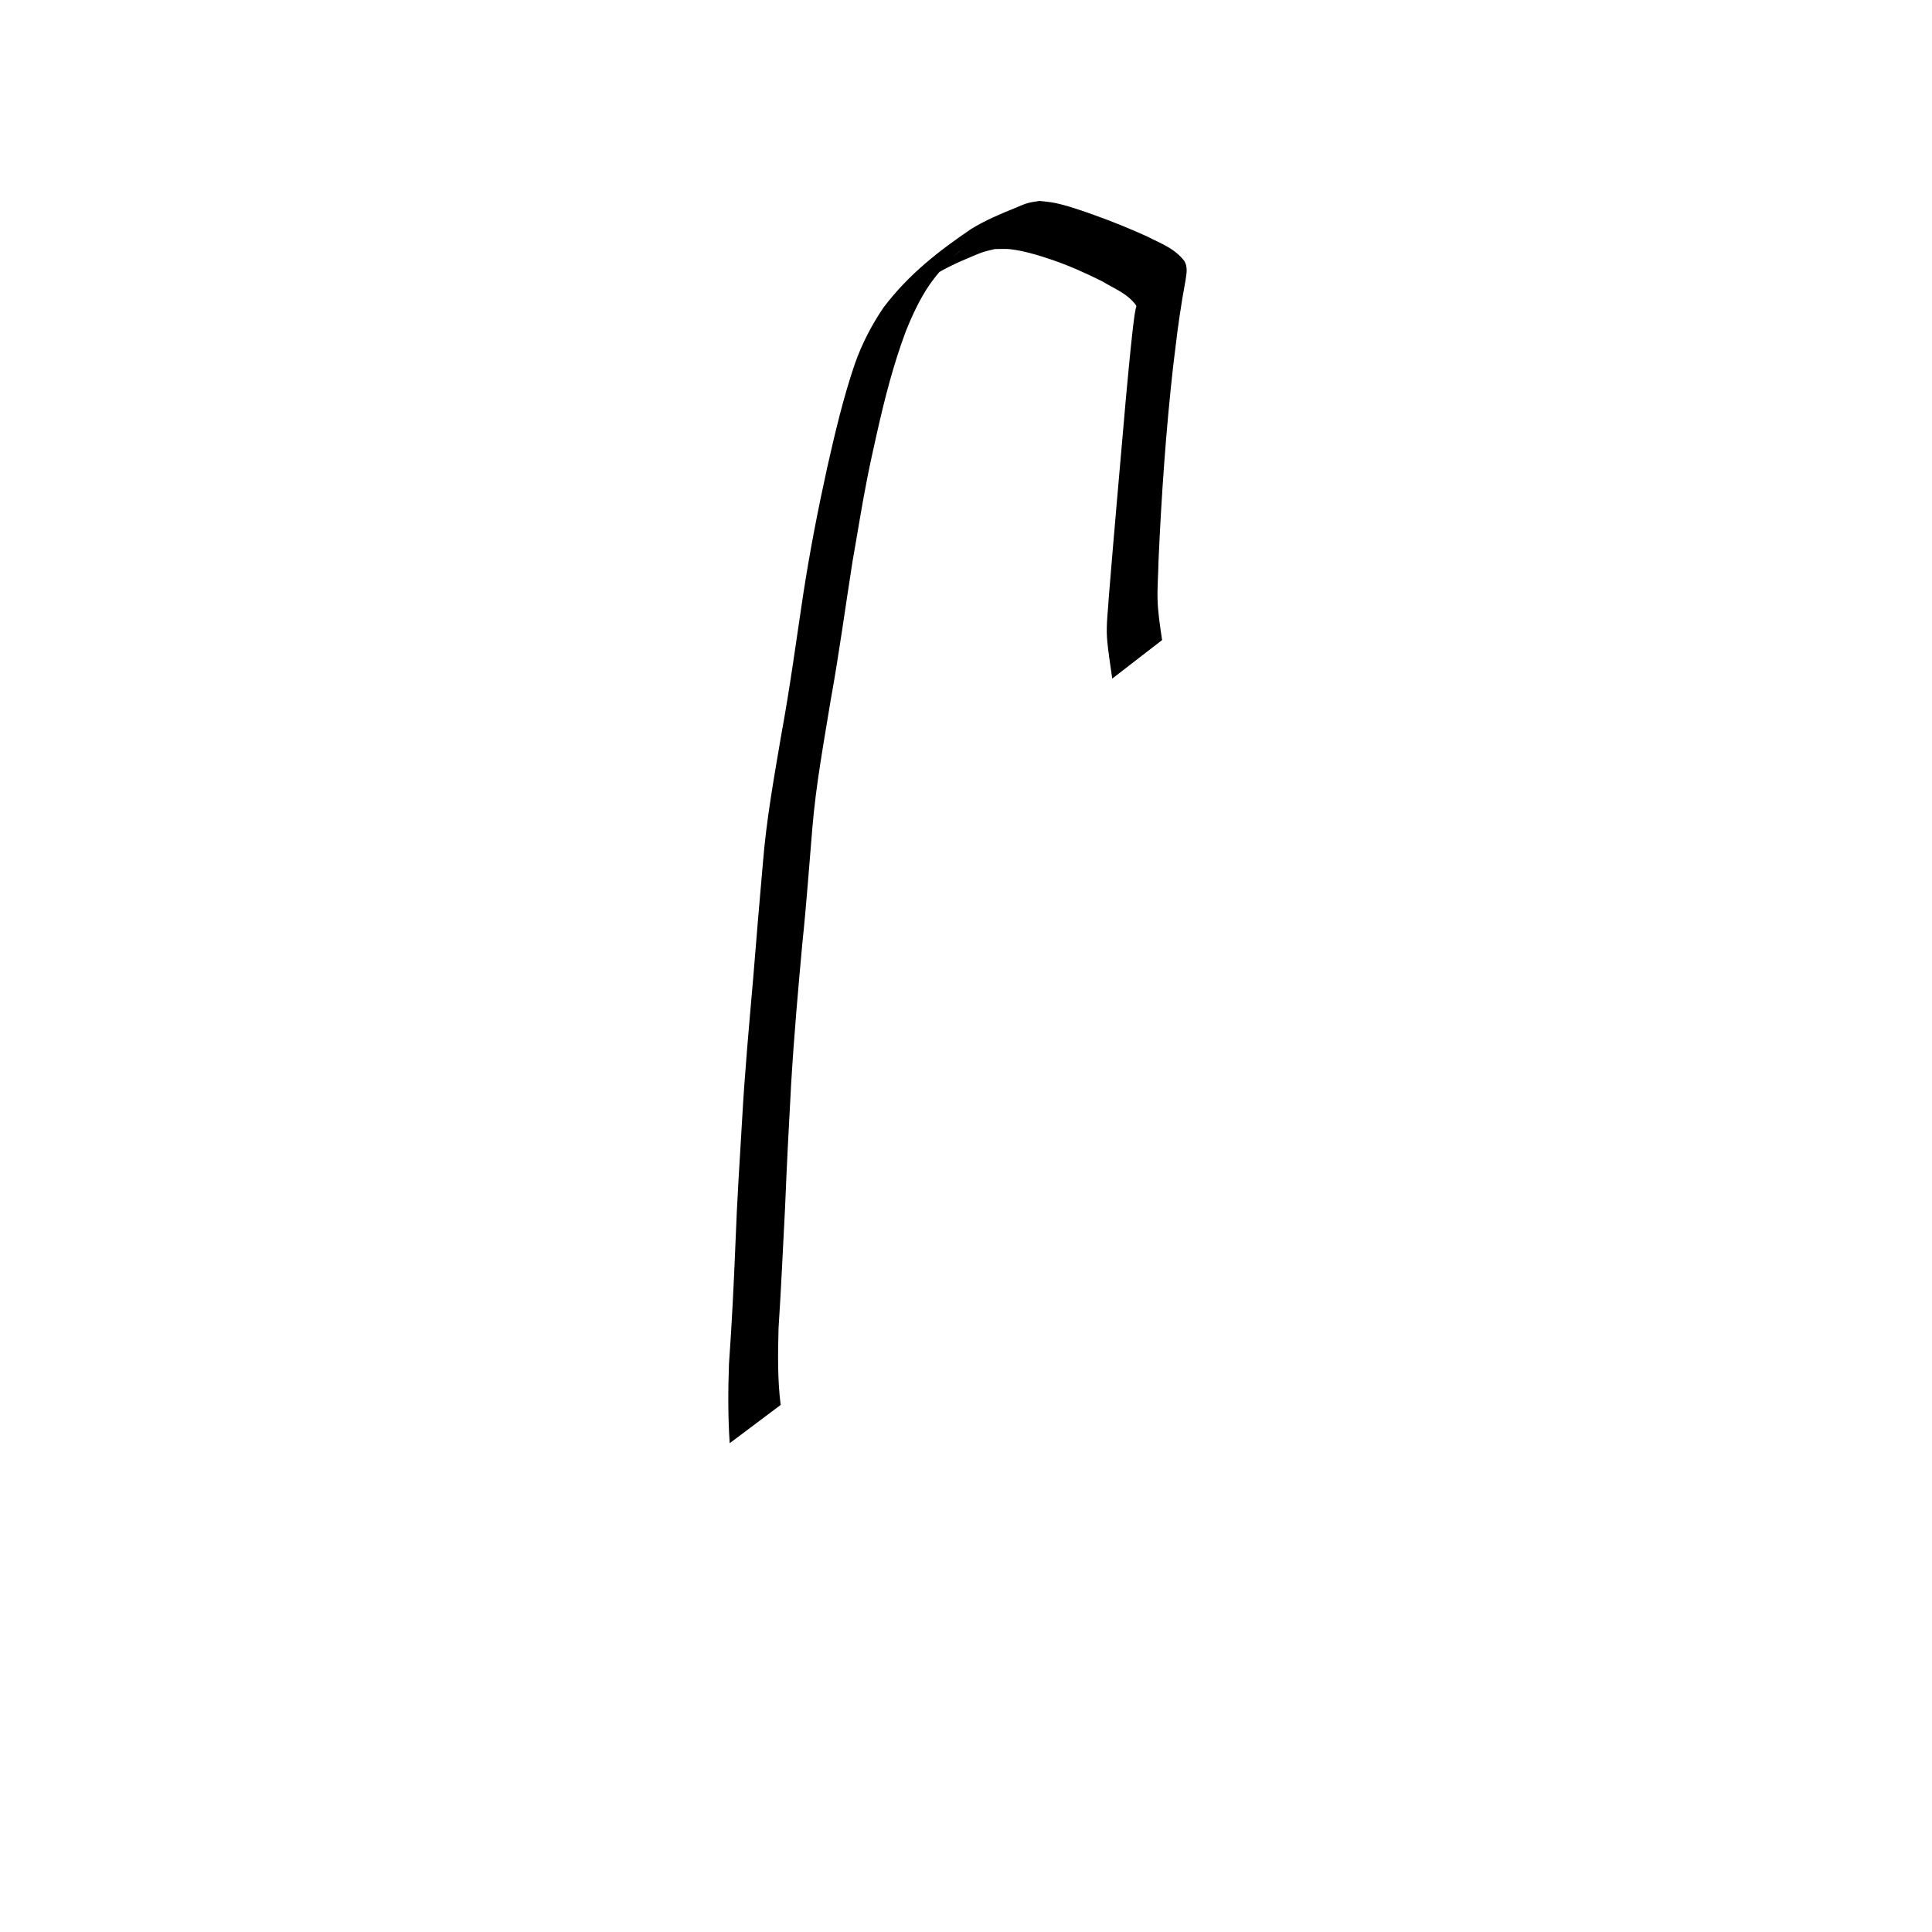 <?xml version="1.0" encoding="UTF-8" standalone="no"?>
<svg
   xmlns:dc="http://purl.org/dc/elements/1.1/"
   xmlns:cc="http://creativecommons.org/ns#"
   xmlns:rdf="http://www.w3.org/1999/02/22-rdf-syntax-ns#"
   xmlns:svg="http://www.w3.org/2000/svg"
   xmlns="http://www.w3.org/2000/svg"
   xmlns:sodipodi="http://sodipodi.sourceforge.net/DTD/sodipodi-0.dtd"
   xmlns:inkscape="http://www.inkscape.org/namespaces/inkscape"
   height="1000"
   width="1000"
   sodipodi:docname="NOUN_Up.svg"
   version="1.1"
   id="svg19"
   viewBox="0 0 1000 1000"
   inkscape:version="1.0.1 (3bc2e813f5, 2020-09-07)"
   inkscape:export-filename="C:\Users\metro\OneDrive\Desktop\attris-glyphs\NOUN_Light.png"
   inkscape:export-xdpi="96"
   inkscape:export-ydpi="96">
  <sodipodi:namedview
     id="base"
     pagecolor="#ffffff"
     bordercolor="#666666"
     borderopacity="1.0"
     inkscape:pageopacity="0.0"
     inkscape:pageshadow="2"
     inkscape:zoom="1"
     inkscape:cx="469.10873"
     inkscape:cy="474.14092"
     inkscape:document-units="px"
     inkscape:current-layer="layer10"
     showgrid="false"
     showguides="true"
     inkscape:window-width="1662"
     inkscape:window-height="1017"
     inkscape:window-x="0"
     inkscape:window-y="0"
     inkscape:window-maximized="0"
     showborder="true"
     inkscape:showpageshadow="false"
     inkscape:document-rotation="0">
    <sodipodi:guide
       id="guide_baseline"
       inkscape:label="baseline"
       position="0,253"
       orientation="0,1" />
    <sodipodi:guide
       id="guide_ascender"
       inkscape:label="ascender"
       position="0,945"
       orientation="0,1" />
    <sodipodi:guide
       id="guide_caps"
       inkscape:label="caps"
       position="0,896"
       orientation="0,1" />
    <sodipodi:guide
       id="guide_xheight"
       inkscape:label="xheight"
       position="0,729"
       orientation="0,1" />
    <sodipodi:guide
       id="guide_descender"
       inkscape:label="descender"
       position="0,28"
       orientation="0,1" />
  </sodipodi:namedview>
  <defs
     id="defs4" />
  <g
     inkscape:groupmode="layer"
     id="layer10"
     inkscape:label="NOUN_Up"
     style="display:inline"
     sodipodi:insensitive="true">
    <path
       style="stroke-width:6.002;stroke-miterlimit:4;stroke-dasharray:none"
       id="path1010"
       d="m 404.069,727.195 c -1.656,-13.165 -1.443,-26.555 -1.086,-39.858 1.394,-20.921 2.26,-41.901 3.392,-62.851 0.869,-21.238 1.932,-42.443 3.131,-63.647 1.453,-24.421 3.603,-48.753 5.83,-73.05 2.09,-19.669 3.447,-39.464 5.136,-59.207 1.859,-22.47 5.936,-44.355 9.515,-66.338 4.311,-23.727 7.519,-47.817 11.29,-71.723 2.542,-14.281 4.763,-28.686 7.577,-42.865 1.919,-9.669 2.818,-13.456 4.952,-23.069 4.089,-18.296 8.746,-36.375 15.113,-53.292 3.448,-8.568 7.412,-16.957 12.273,-24.02 0.982,-1.427 2.041,-2.738 3.062,-4.106 1.083,-1.314 2.146,-2.663 3.248,-3.943 1.174,-1.363 5.057,-5.611 6.365,-6.827 1.087,-1.011 4.48,-3.732 3.364,-2.788 -22.214,18.781 -28.864,23.439 -17.334,15.093 7.438,-5.074 15.302,-8.7 23.199,-11.964 1.956,-0.808 3.904,-1.672 5.889,-2.314 1.96,-0.635 3.956,-1.009 5.934,-1.514 2.613,0.02 5.235,-0.229 7.84,0.059 6.861,0.76 14.374,3.028 21.026,5.26 9.1,3.053 17.939,6.985 26.754,11.396 5.56,3.48 12.616,6 17.227,12.05 0.131,0.283 0.377,0.509 0.392,0.848 0.018,0.403 -0.231,0.739 -0.306,1.128 -0.262,1.361 -0.511,2.729 -0.703,4.115 -0.404,2.922 -0.756,5.859 -1.082,8.801 -1.271,11.475 -2.246,22.406 -3.34,33.978 -2.949,34.098 -6.034,68.172 -8.799,102.302 -0.381,6.982 -1.391,14.016 -0.964,21.051 0.192,3.168 0.772,7.338 1.16,10.424 1.075,7.363 0.55,3.727 1.575,10.907 0,0 25.8,-19.922 25.8,-19.922 v 0 c -1.048,-7.087 -0.54,-3.507 -1.521,-10.741 -0.406,-3.971 -0.695,-6.047 -0.82,-9.98 -0.214,-6.73 0.389,-13.48 0.482,-20.199 1.508,-33.859 3.844,-67.664 7.619,-101.165 2.132,-17.131 2.199,-19.038 4.702,-34.682 0.492,-3.077 1.124,-6.106 1.613,-9.184 0.592,-3.725 1.288,-7.1 -0.542,-10.244 -5.22,-6.794 -12.488,-9.155 -18.916,-12.553 -9.093,-4.14 -18.225,-7.856 -27.485,-11.163 -6.592,-2.354 -13.997,-4.992 -20.764,-6.384 -2.617,-0.538 -5.267,-0.677 -7.9,-1.016 -2.047,0.383 -4.118,0.564 -6.142,1.148 -2.039,0.587 -4.016,1.55 -6.018,2.356 -7.825,3.152 -15.665,6.42 -23.15,11.02 -16.109,10.949 -32.213,23.198 -45.371,40.686 -5.915,8.699 -11.062,18.413 -14.89,29.32 -5.846,17.166 -10.15,35.308 -14.234,53.474 -4.821,21.856 -9.098,43.935 -12.526,66.339 -3.608,23.896 -6.807,47.93 -11.179,71.573 -3.752,22.124 -7.776,44.204 -9.59,66.887 -1.779,19.675 -3.368,39.383 -4.98,59.088 -2.113,24.361 -4.373,48.713 -5.743,73.191 -1.267,21.302 -2.668,42.591 -3.449,63.946 -0.856,21.016 -1.865,42.006 -3.378,62.949 -0.483,13.696 -0.538,27.356 0.373,41.025 0,0 26.378,-19.805 26.378,-19.805 z" />
  </g>
</svg>
